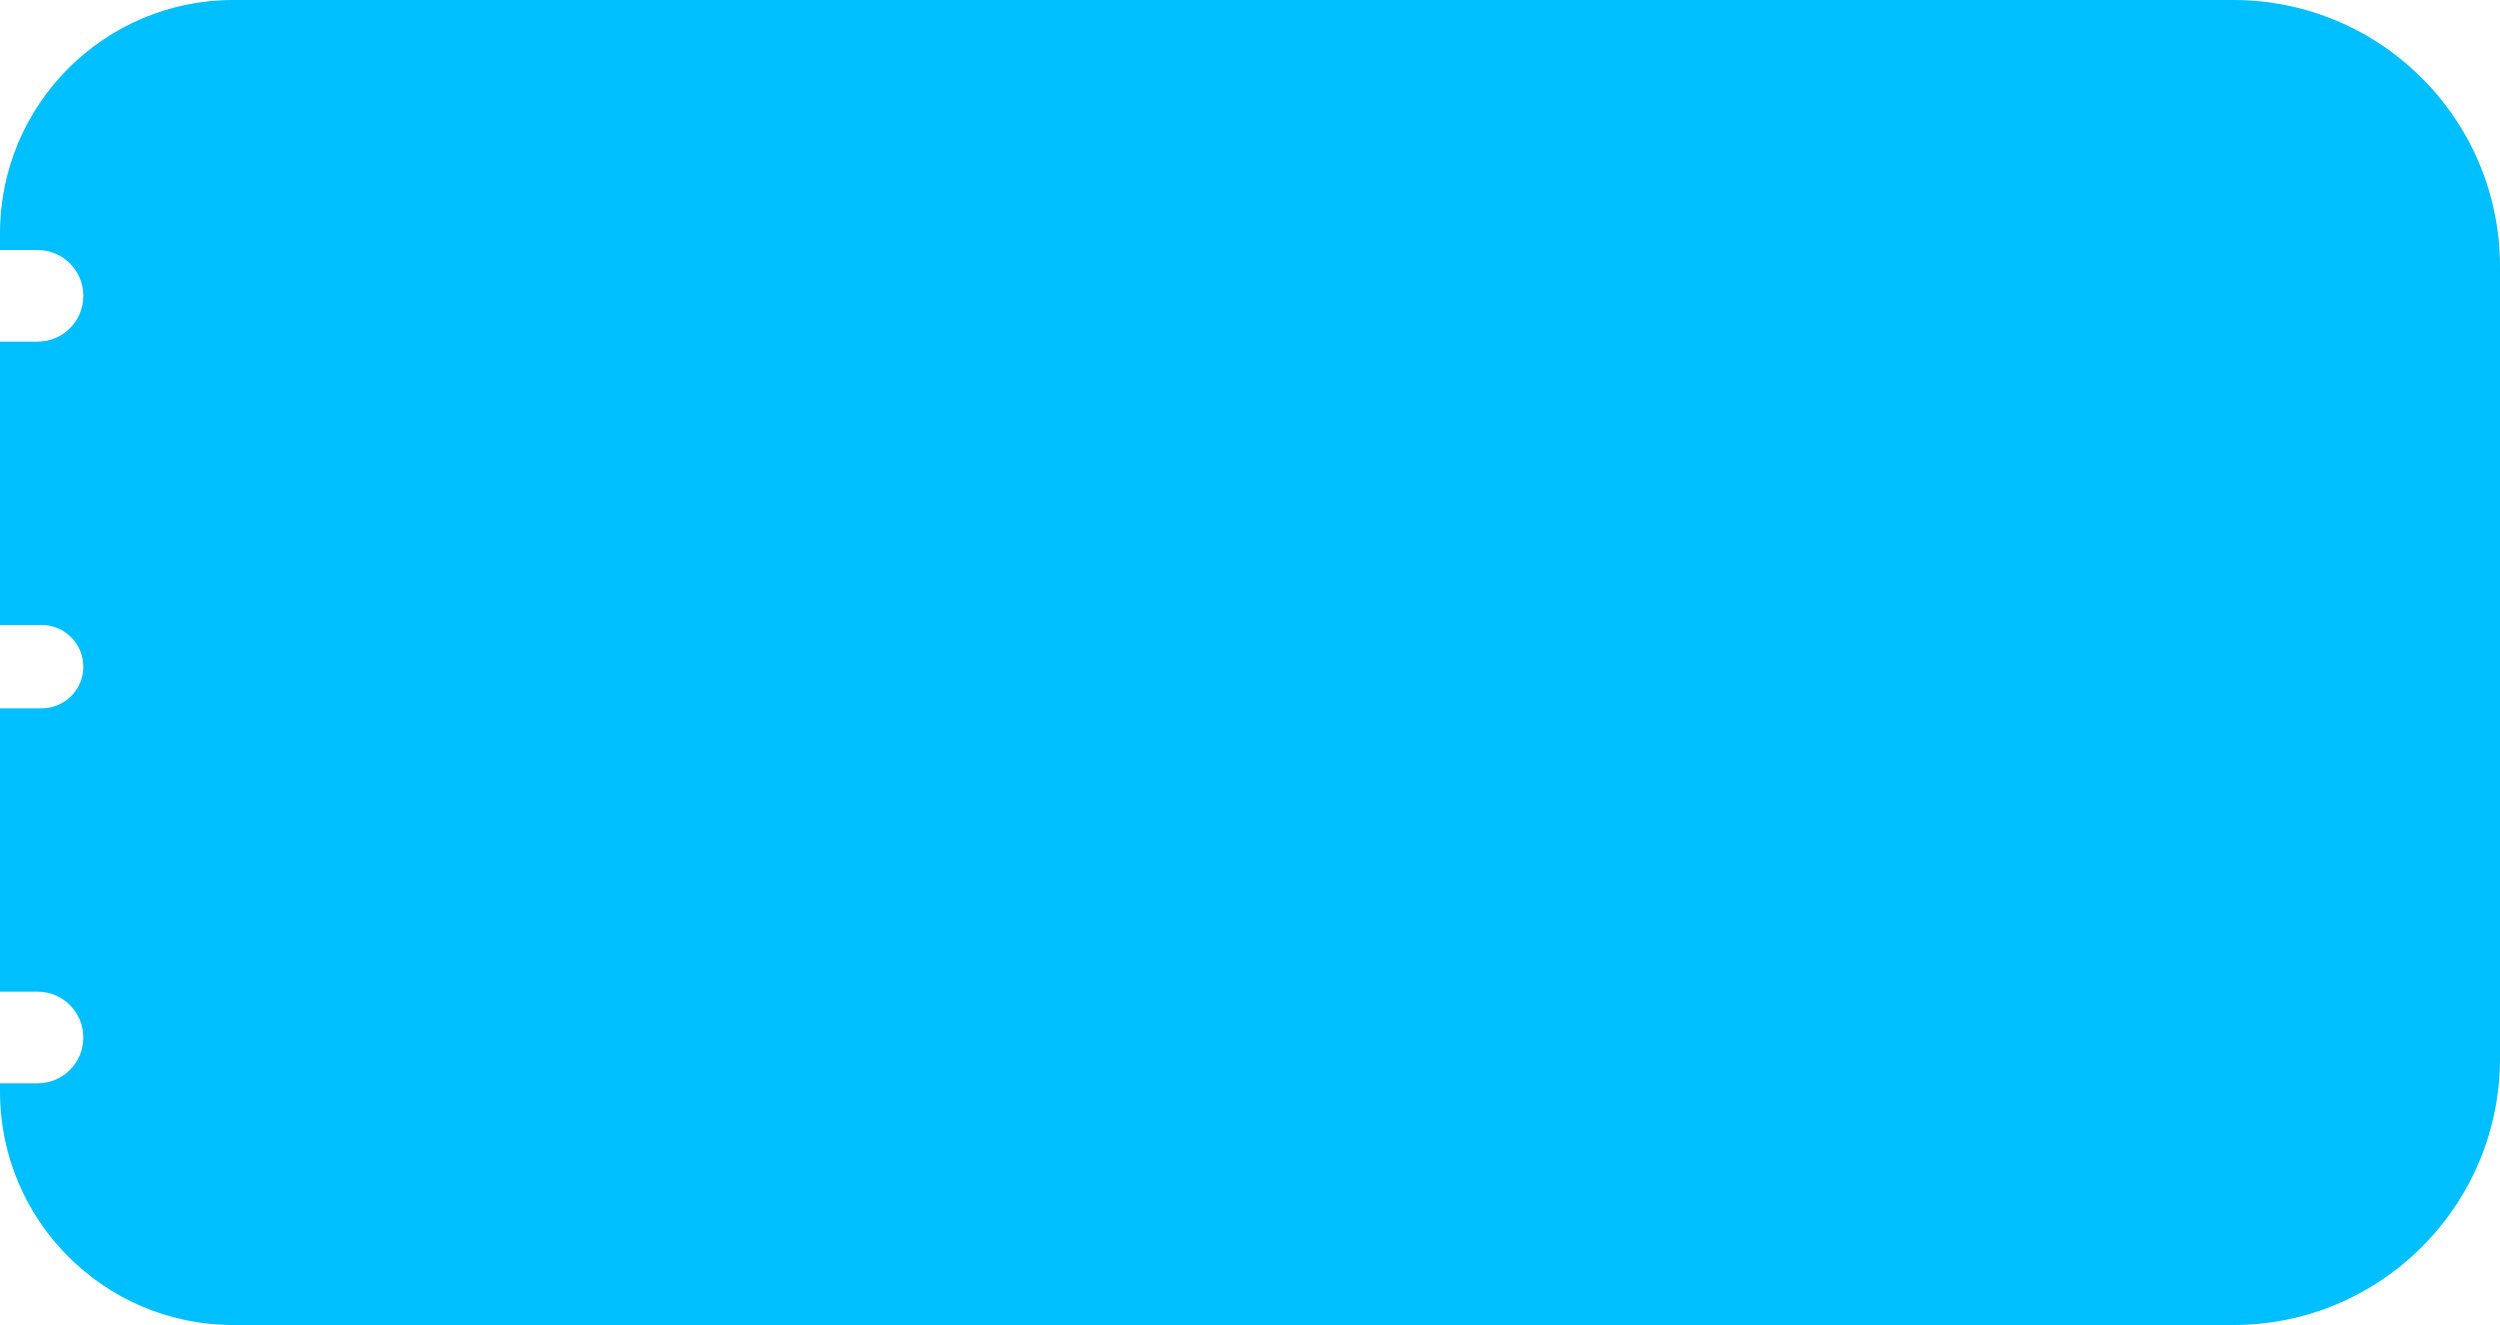 <svg width="300" height="159" viewBox="0 0 300 159" fill="none" xmlns="http://www.w3.org/2000/svg">
<path fill-rule="evenodd" clip-rule="evenodd" d="M28 0C12.536 0 0 12.536 0 28V30H4.5C7.538 30 10 32.462 10 35.5C10 38.538 7.538 41 4.5 41H0V75H5C7.761 75 10 77.239 10 80C10 82.761 7.761 85 5 85H0V119H4.5C7.538 119 10 121.462 10 124.5C10 127.538 7.538 130 4.5 130H0V131C0 146.464 12.536 159 28 159H268C285.673 159 300 144.673 300 127V32C300 14.327 285.673 0 268 0H28Z" fill="#00BFFF"/>
</svg>
